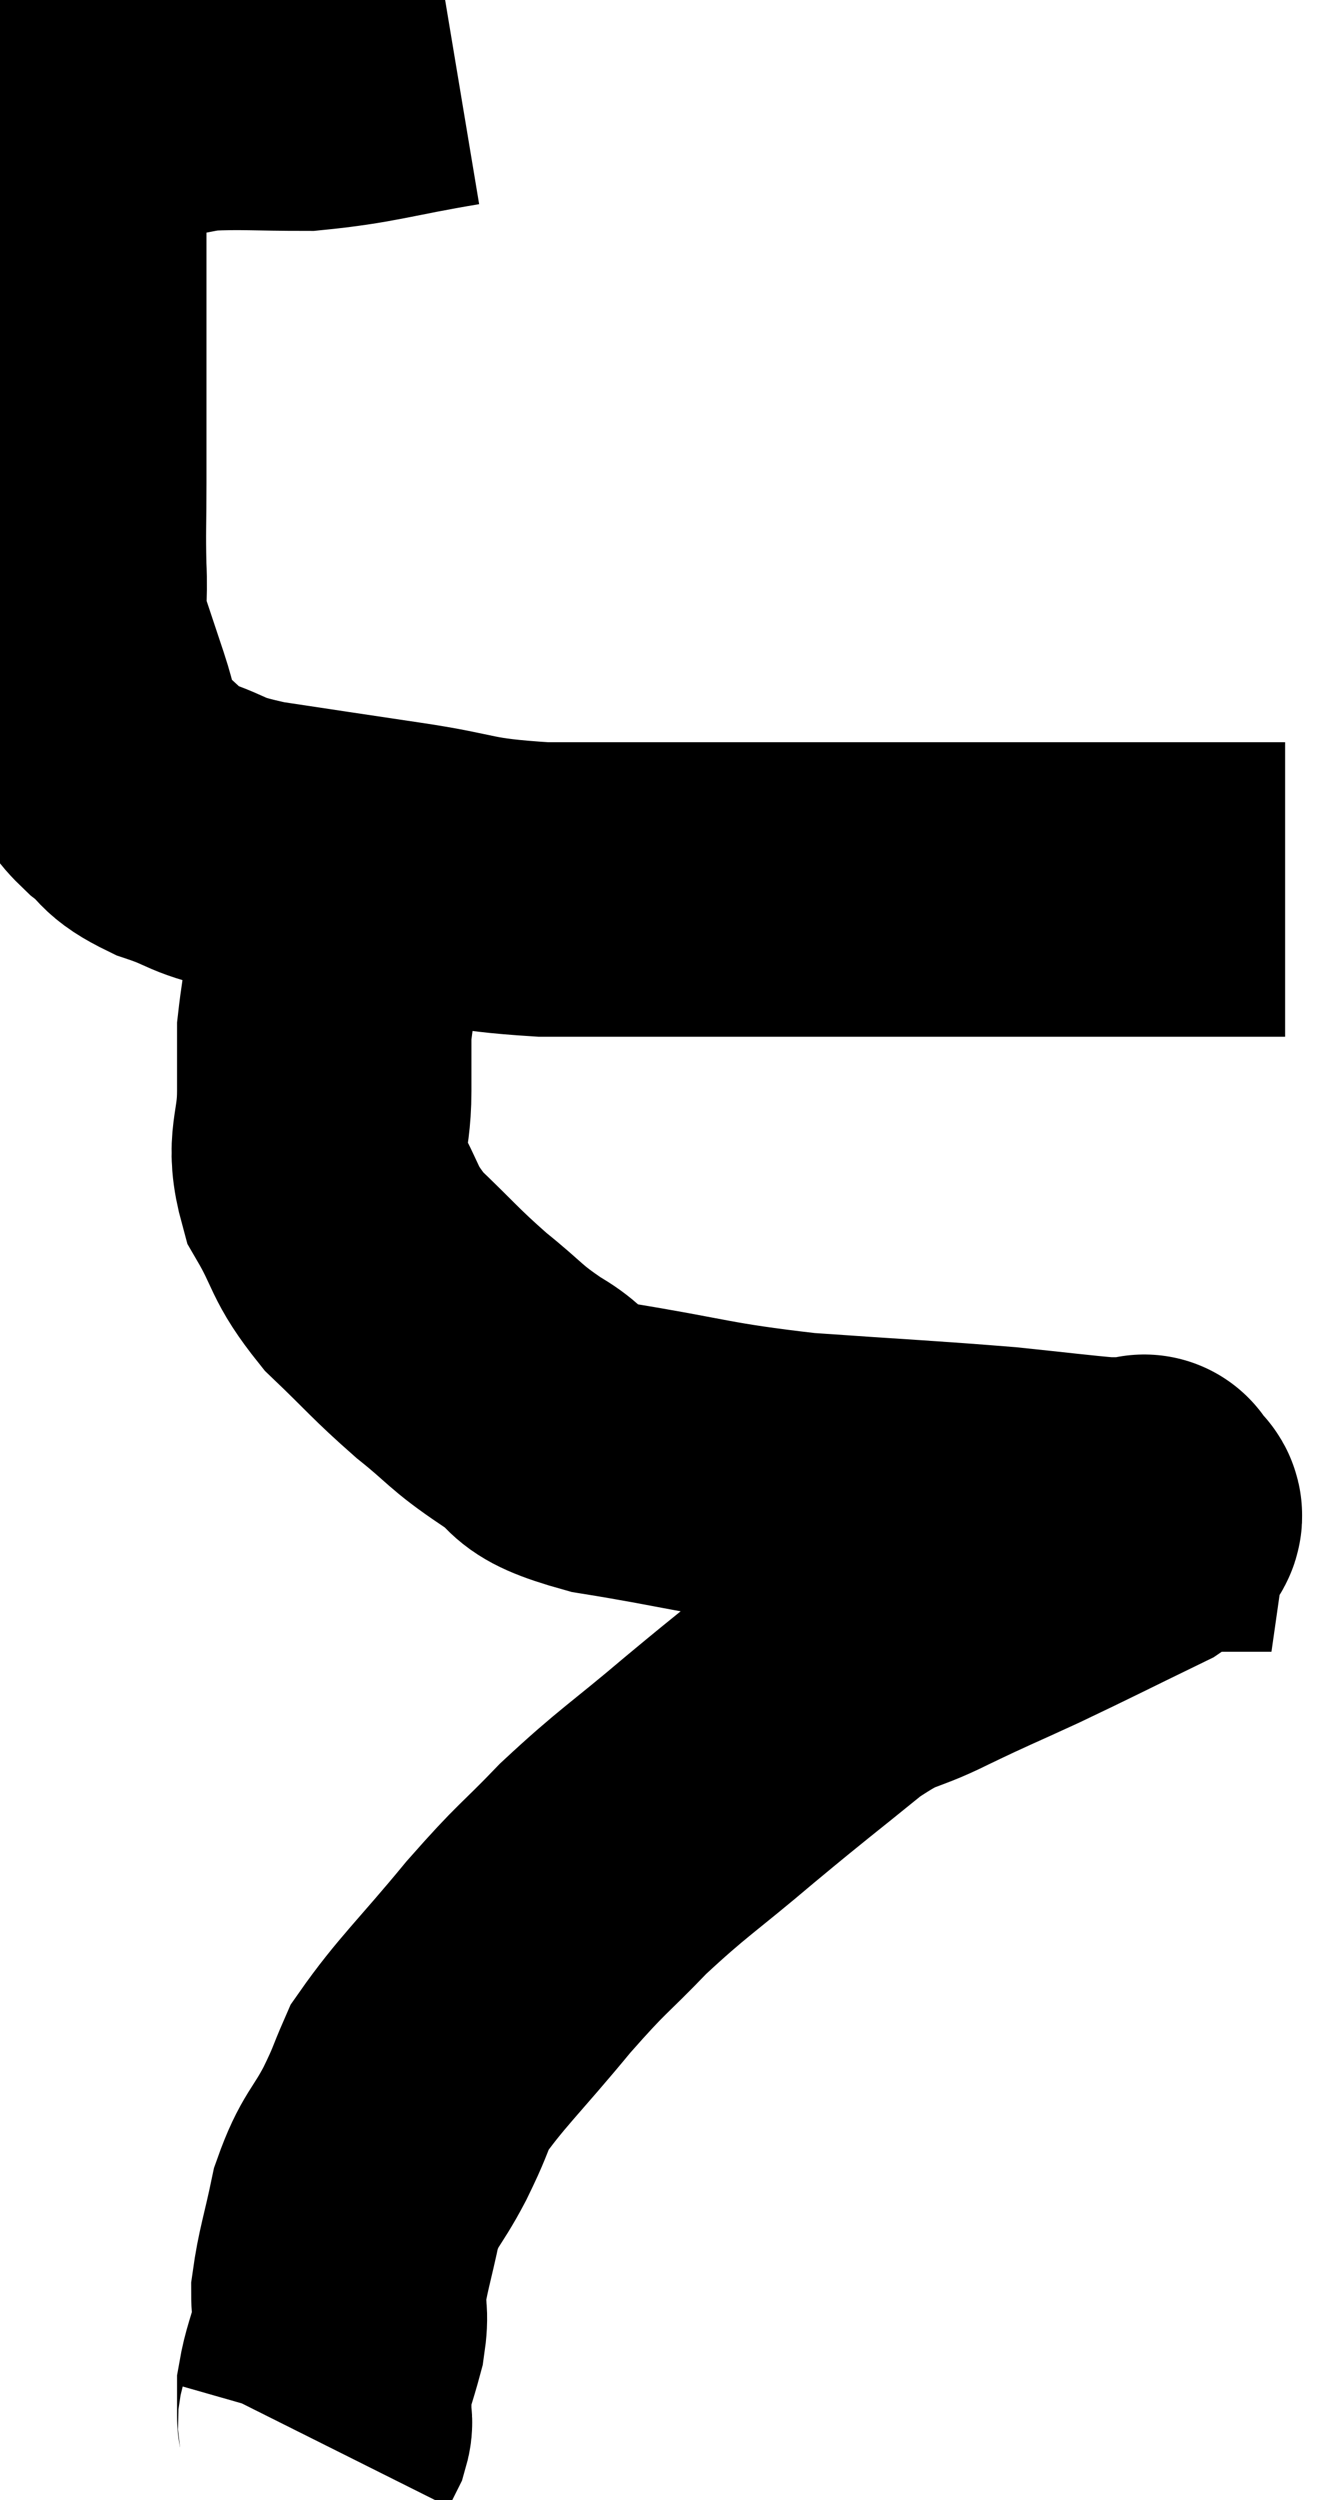 <svg xmlns="http://www.w3.org/2000/svg" viewBox="11.893 5.06 22.827 42.44" width="22.827" height="42.44"><path d="M 19.62 6.06 C 18.36 6.27, 18.165 6.375, 17.1 6.48 C 16.23 6.48, 16.02 6.45, 15.36 6.48 C 14.91 6.54, 15 6.57, 14.46 6.6 C 13.83 6.6, 13.515 6.6, 13.2 6.6 C 13.2 6.6, 13.2 6.6, 13.2 6.6 C 13.2 6.6, 13.2 6.6, 13.2 6.6 C 13.2 6.6, 13.2 6.6, 13.2 6.6 C 13.2 6.6, 13.275 6.51, 13.2 6.6 C 13.05 6.78, 12.975 6.375, 12.9 6.96 C 12.9 7.95, 12.9 8.16, 12.9 8.94 C 12.9 9.51, 12.9 9.54, 12.9 10.08 C 12.9 10.59, 12.9 10.305, 12.9 11.1 C 12.9 12.18, 12.9 12.36, 12.9 13.26 C 12.9 13.98, 12.885 14.055, 12.9 14.7 C 12.93 15.27, 12.855 15.285, 12.96 15.84 C 13.14 16.38, 13.155 16.425, 13.32 16.92 C 13.47 17.37, 13.44 17.46, 13.62 17.82 C 13.83 18.09, 13.74 18.075, 14.04 18.36 C 14.43 18.66, 14.265 18.69, 14.82 18.96 C 15.54 19.2, 15.3 19.23, 16.26 19.44 C 17.46 19.62, 17.445 19.62, 18.66 19.8 C 19.89 19.98, 19.695 20.07, 21.12 20.16 C 22.74 20.16, 23.025 20.16, 24.36 20.16 C 25.41 20.16, 25.305 20.16, 26.46 20.16 C 27.72 20.16, 27.705 20.16, 28.98 20.16 C 30.27 20.16, 30.57 20.16, 31.56 20.16 C 32.25 20.16, 32.46 20.16, 32.94 20.16 C 33.21 20.16, 33.285 20.16, 33.48 20.16 C 33.6 20.16, 33.66 20.16, 33.72 20.16 L 33.72 20.16" fill="none" stroke="black" stroke-width="5"></path><path d="M 17.76 20.4 C 17.58 21.48, 17.49 21.765, 17.4 22.56 C 17.4 23.07, 17.4 22.92, 17.4 23.58 C 17.4 24.39, 17.19 24.435, 17.4 25.2 C 17.82 25.92, 17.7 25.965, 18.24 26.64 C 18.9 27.27, 18.93 27.345, 19.56 27.9 C 20.16 28.38, 20.115 28.425, 20.76 28.86 C 21.45 29.25, 20.955 29.31, 22.14 29.64 C 23.82 29.91, 23.805 29.985, 25.5 30.18 C 27.21 30.3, 27.63 30.315, 28.92 30.42 C 29.79 30.51, 30.135 30.555, 30.66 30.6 C 30.84 30.6, 30.885 30.6, 31.02 30.6 C 31.11 30.6, 31.125 30.6, 31.2 30.6 C 31.26 30.6, 31.29 30.6, 31.32 30.6 C 31.32 30.6, 31.32 30.6, 31.32 30.6 C 31.32 30.6, 31.335 30.495, 31.32 30.6 C 31.29 30.81, 31.8 30.66, 31.26 31.02 C 30.21 31.53, 30.075 31.605, 29.16 32.04 C 28.38 32.4, 28.38 32.385, 27.6 32.76 C 26.82 33.15, 26.91 32.955, 26.04 33.54 C 25.08 34.32, 25.095 34.29, 24.12 35.1 C 23.13 35.94, 22.995 35.985, 22.14 36.78 C 21.42 37.53, 21.48 37.395, 20.7 38.28 C 19.86 39.3, 19.545 39.57, 19.02 40.32 C 18.81 40.8, 18.87 40.725, 18.6 41.28 C 18.27 41.91, 18.18 41.865, 17.94 42.54 C 17.79 43.26, 17.715 43.44, 17.64 43.98 C 17.64 44.34, 17.7 44.295, 17.64 44.7 C 17.52 45.15, 17.46 45.255, 17.4 45.6 C 17.4 45.84, 17.4 45.915, 17.4 46.08 C 17.4 46.17, 17.43 46.155, 17.4 46.26 L 17.28 46.5" fill="none" stroke="black" stroke-width="5"></path></svg>